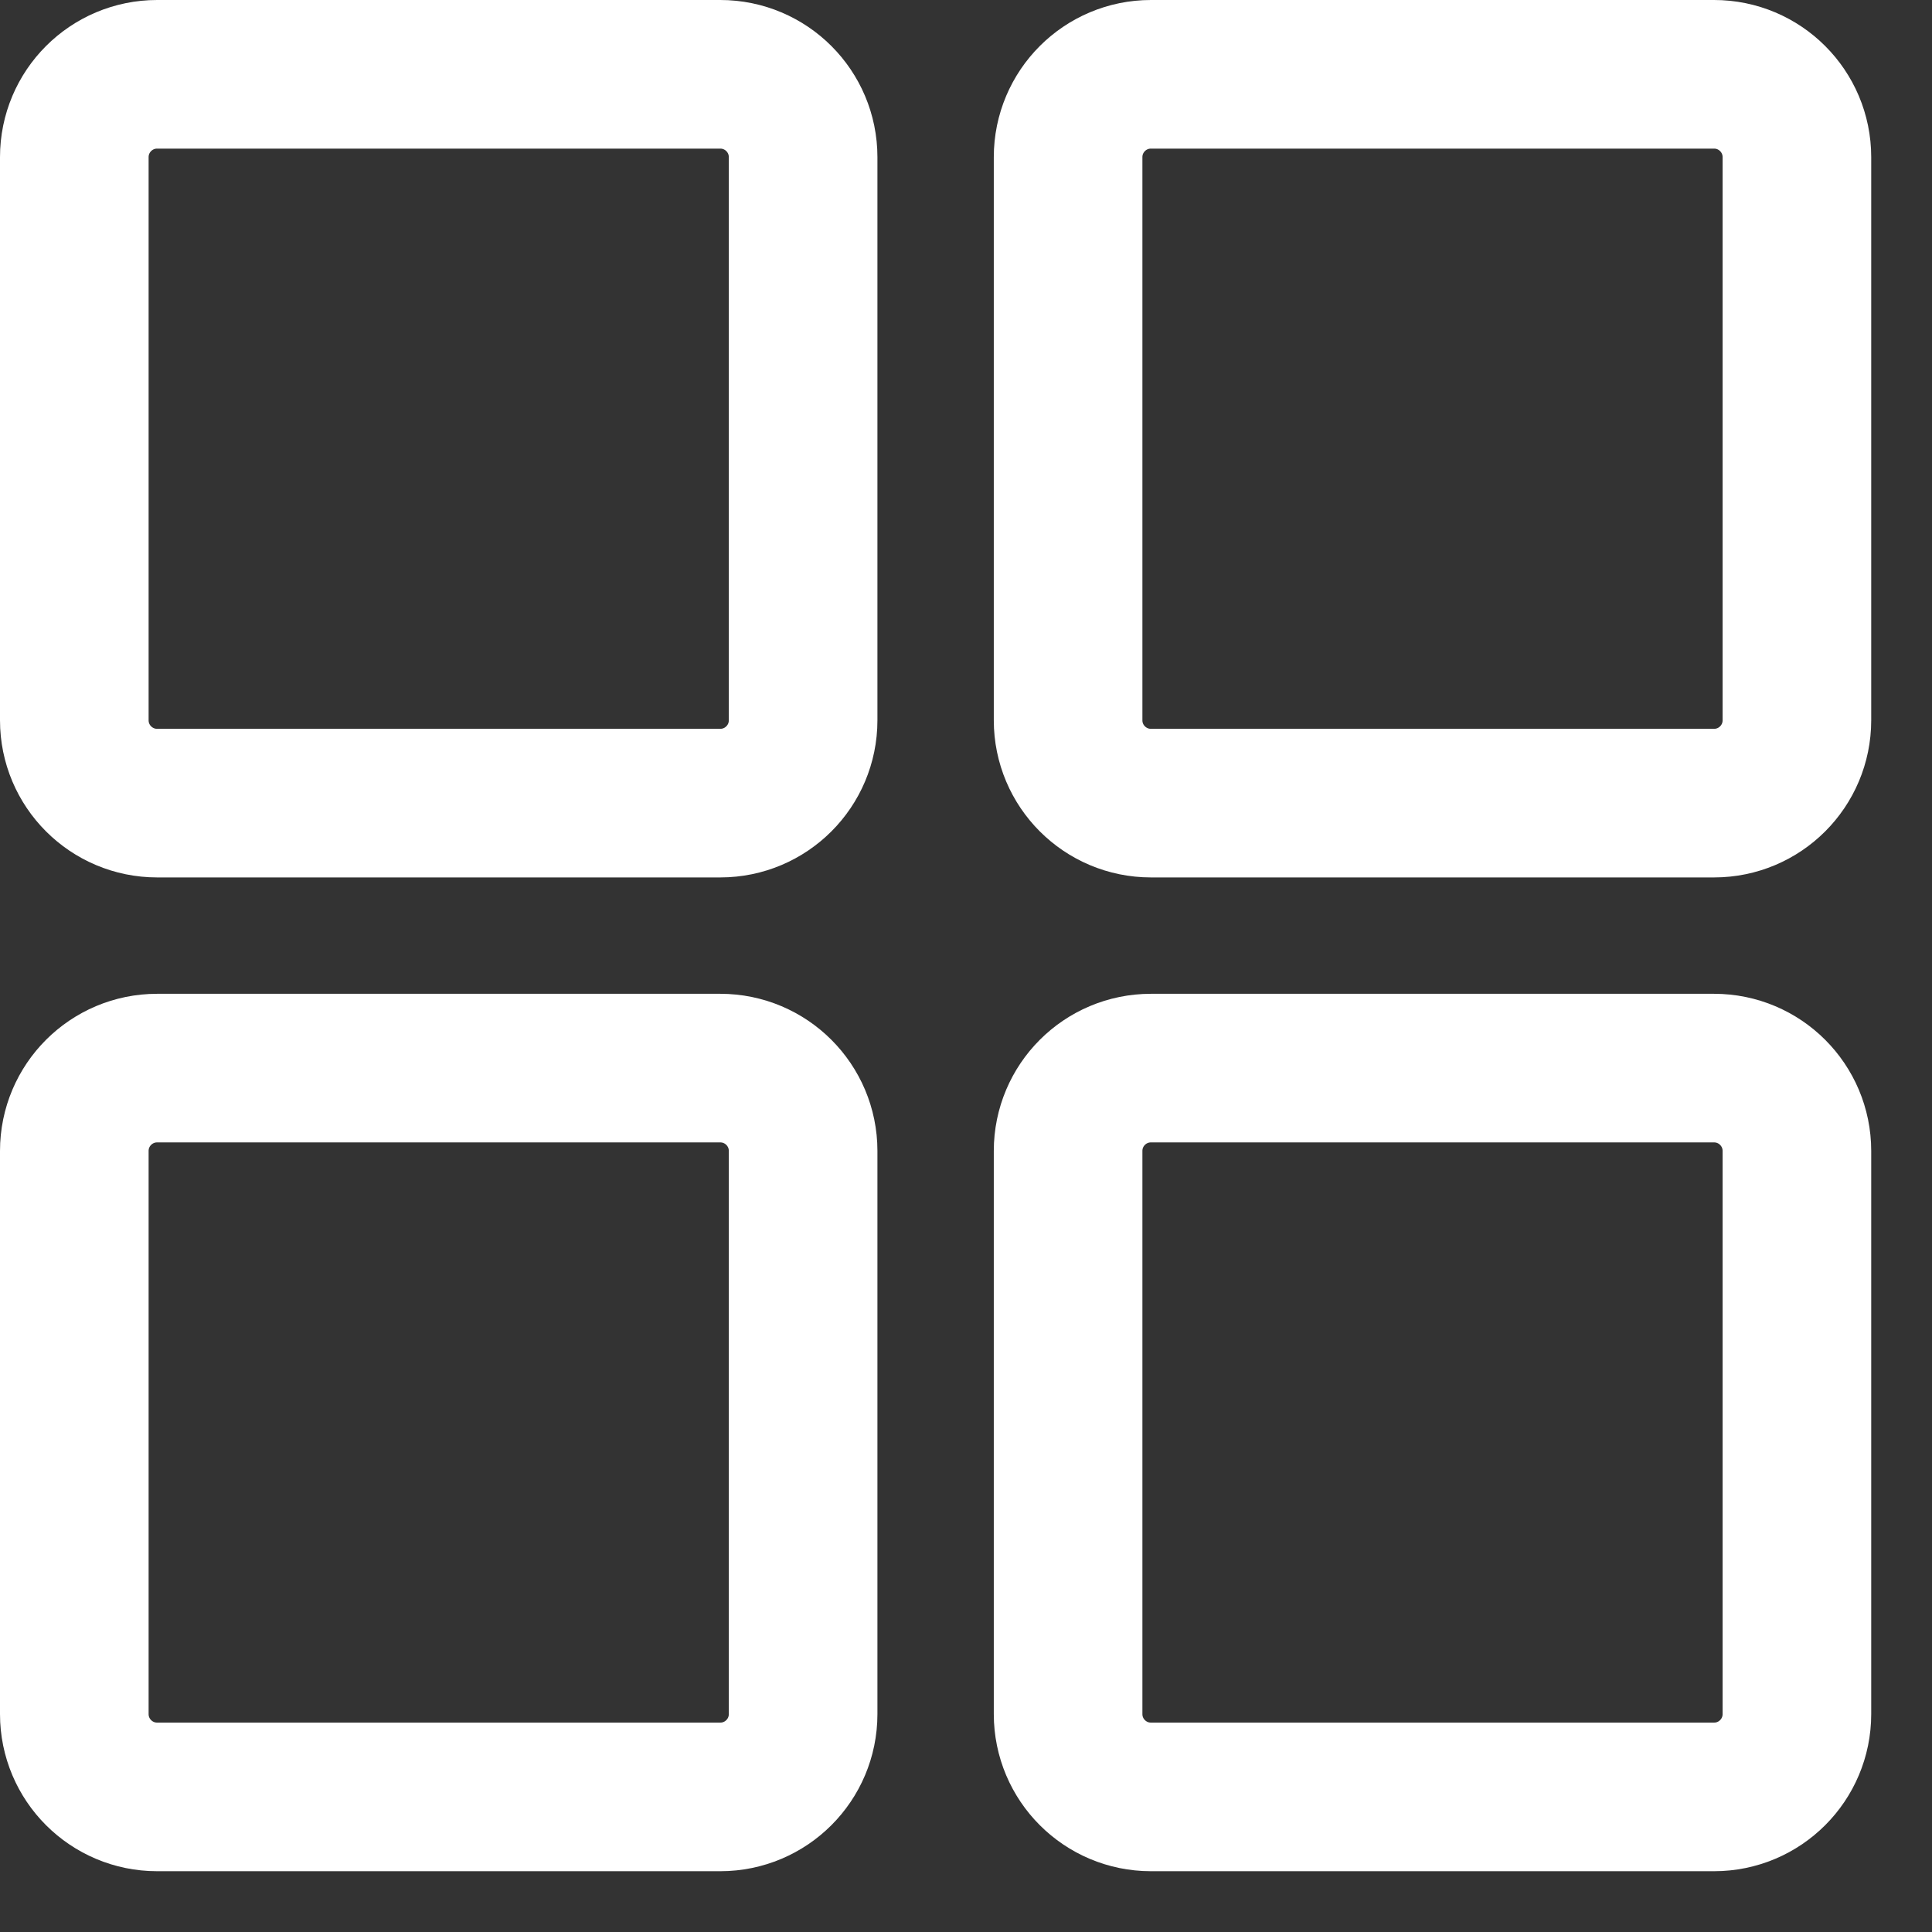 <svg width="26" height="26" viewBox="0 0 26 26" fill="none" xmlns="http://www.w3.org/2000/svg">
<rect x="0" y="0" width="26" height="26" fill="#333333" stroke="none"/>
<path d="M9.693 1H2.115C1.499 1 1 1.499 1 2.115V9.693C1 10.309 1.499 10.808 2.115 10.808H9.693C10.309 10.808 10.808 10.309 10.808 9.693V2.115C10.808 1.499 10.309 1 9.693 1Z" stroke="white" stroke-width="2" stroke-linecap="round" stroke-linejoin="round"/>
<path d="M23.067 1H15.489C14.873 1 14.374 1.499 14.374 2.115V9.693C14.374 10.309 14.873 10.808 15.489 10.808H23.067C23.683 10.808 24.182 10.309 24.182 9.693V2.115C24.182 1.499 23.683 1 23.067 1Z" stroke="white" stroke-width="2" stroke-linecap="round" stroke-linejoin="round"/>
<path d="M9.693 14.374H2.115C1.499 14.374 1 14.873 1 15.489V23.067C1 23.683 1.499 24.182 2.115 24.182H9.693C10.309 24.182 10.808 23.683 10.808 23.067V15.489C10.808 14.873 10.309 14.374 9.693 14.374Z" stroke="white" stroke-width="2" stroke-linecap="round" stroke-linejoin="round"/>
<path d="M23.067 14.374H15.489C14.873 14.374 14.374 14.873 14.374 15.489V23.067C14.374 23.683 14.873 24.182 15.489 24.182H23.067C23.683 24.182 24.182 23.683 24.182 23.067V15.489C24.182 14.873 23.683 14.374 23.067 14.374Z" stroke="white" stroke-width="2" stroke-linecap="round" stroke-linejoin="round"/>
</svg>
